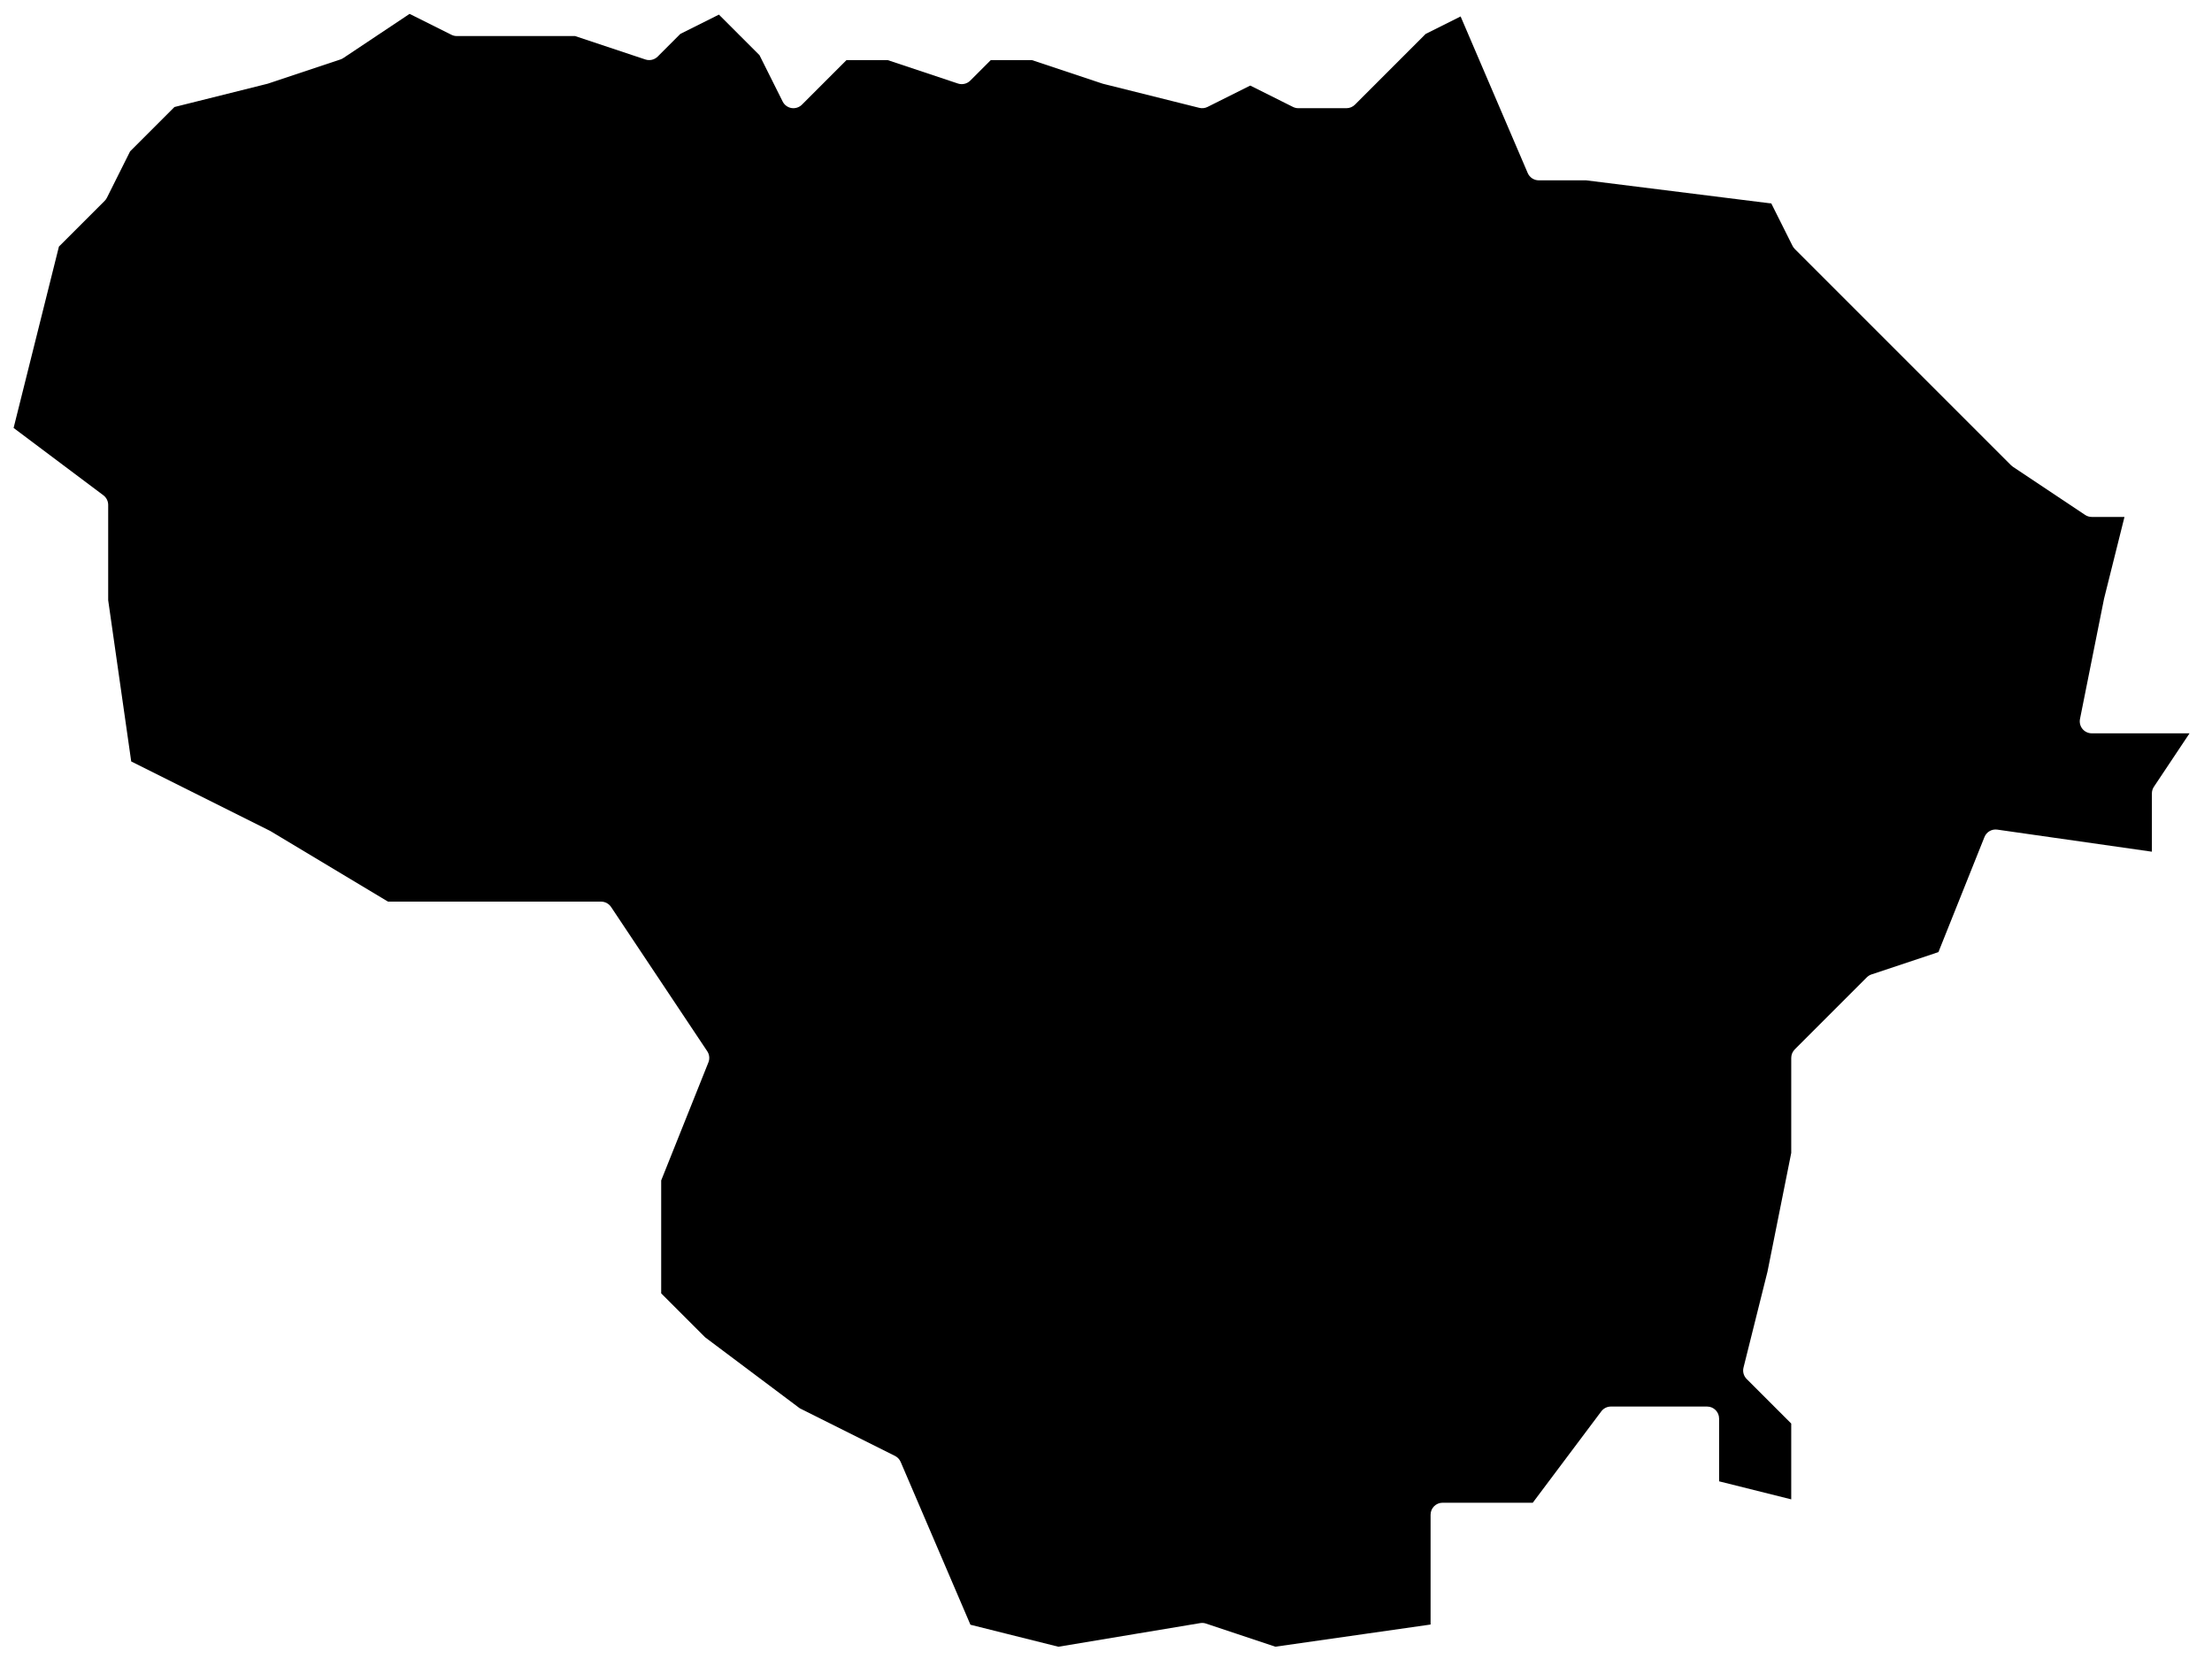 <?xml version="1.0" encoding="UTF-8" standalone="no"?><!DOCTYPE svg PUBLIC "-//W3C//DTD SVG 1.1//EN" "http://www.w3.org/Graphics/SVG/1.1/DTD/svg11.dtd"><svg width="92px" height="69px" version="1.1" xmlns="http://www.w3.org/2000/svg" xmlns:xlink="http://www.w3.org/1999/xlink" xml:space="preserve" xmlns:serif="http://www.serif.com/" style="fill-rule:evenodd;clip-rule:evenodd;stroke-linejoin:round;stroke-miterlimit:2;"><path id="Leedu" d="M51.385,67.935l-1.227,-0.409c-0.077,-0.026 -0.16,-0.033 -0.24,-0.019l-5.898,0.983c0,-0 -3.658,-0.915 -3.658,-0.915c-0,0 -2.902,-6.772 -2.902,-6.772c-0.047,-0.109 -0.131,-0.197 -0.236,-0.25l-3.96,-1.98c-0,-0 -3.936,-2.952 -3.936,-2.952c0,0 -1.828,-1.828 -1.828,-1.828c0,-0 0,-4.697 0,-4.697c-0,0 1.964,-4.91 1.964,-4.91c0.061,-0.153 0.043,-0.326 -0.048,-0.463l-4,-6c-0.093,-0.139 -0.249,-0.223 -0.416,-0.223l-8.862,0c0,-0 -4.881,-2.929 -4.881,-2.929c-0.011,-0.006 -0.022,-0.012 -0.033,-0.018l-5.766,-2.883c-0,-0 -0.958,-6.706 -0.958,-6.706c0,0 0,-3.964 0,-3.964c0,-0.157 -0.074,-0.306 -0.2,-0.4l-3.734,-2.801c-0,0 1.885,-7.543 1.885,-7.543c0,-0 1.903,-1.902 1.903,-1.902c0.038,-0.038 0.069,-0.082 0.093,-0.13l0.964,-1.928c-0,0 1.845,-1.845 1.845,-1.845c-0,0 3.865,-0.966 3.865,-0.966c0.013,-0.003 0.025,-0.007 0.037,-0.011l3,-1c0.042,-0.014 0.082,-0.033 0.119,-0.058l2.759,-1.839c-0,-0 1.74,0.87 1.74,0.87c0.07,0.035 0.146,0.053 0.224,0.053l4.919,0c-0,0 2.923,0.974 2.923,0.974c0.18,0.06 0.378,0.013 0.512,-0.12l0.942,-0.943c0,-0 1.605,-0.803 1.605,-0.803c0,0 1.688,1.688 1.688,1.688c0,0 0.964,1.928 0.964,1.928c0.072,0.143 0.208,0.244 0.367,0.27c0.159,0.025 0.32,-0.027 0.434,-0.14l1.853,-1.854c0,0 1.712,0 1.712,0c-0,0 2.923,0.974 2.923,0.974c0.18,0.06 0.378,0.013 0.512,-0.12l0.853,-0.854c0,0 1.712,0 1.712,0c-0,0 2.923,0.974 2.923,0.974c0.012,0.004 0.024,0.008 0.037,0.011l4,1c0.116,0.029 0.238,0.016 0.345,-0.038l1.776,-0.888c-0,0 1.776,0.888 1.776,0.888c0.07,0.035 0.146,0.053 0.224,0.053l2,0c0.133,0 0.26,-0.053 0.354,-0.146l2.942,-2.943c0,-0 1.453,-0.727 1.453,-0.727c0,0 2.791,6.513 2.791,6.513c0.079,0.184 0.26,0.303 0.46,0.303l1.969,0c-0,-0 7.703,0.963 7.703,0.963c0,-0 0.881,1.761 0.881,1.761c0.024,0.048 0.055,0.092 0.093,0.13l9,9c0.024,0.023 0.049,0.044 0.077,0.062l3,2c0.082,0.055 0.178,0.084 0.277,0.084l1.36,0l-0.85,3.402l-1,5c-0.03,0.147 0.008,0.299 0.103,0.415c0.095,0.116 0.237,0.183 0.387,0.183l4.066,0c-0,0 -1.482,2.223 -1.482,2.223c-0.055,0.082 -0.084,0.178 -0.084,0.277l0,2.423c0,0 -6.429,-0.918 -6.429,-0.918c-0.229,-0.033 -0.45,0.095 -0.535,0.309l-1.914,4.785c-0,-0 -2.78,0.927 -2.78,0.927c-0.074,0.024 -0.141,0.066 -0.196,0.12l-3,3c-0.093,0.094 -0.146,0.221 -0.146,0.354l0,3.951c-0,-0.001 -0.988,4.939 -0.988,4.939c0,0 -0.997,3.989 -0.997,3.989c-0.043,0.17 0.007,0.35 0.131,0.475l1.854,1.853c0,0 0,3.153 0,3.153c-0,-0 -3,-0.75 -3,-0.75c0,-0 0,-2.61 0,-2.61c0,-0.276 -0.224,-0.5 -0.5,-0.5l-4,0c-0.157,0 -0.306,0.074 -0.4,0.2l-2.85,3.8c0,0 -3.75,0 -3.75,0c-0.276,0 -0.5,0.224 -0.5,0.5l0,4.566c-0,0 -6.454,0.922 -6.454,0.922l-1.661,-0.553Z"/></svg>